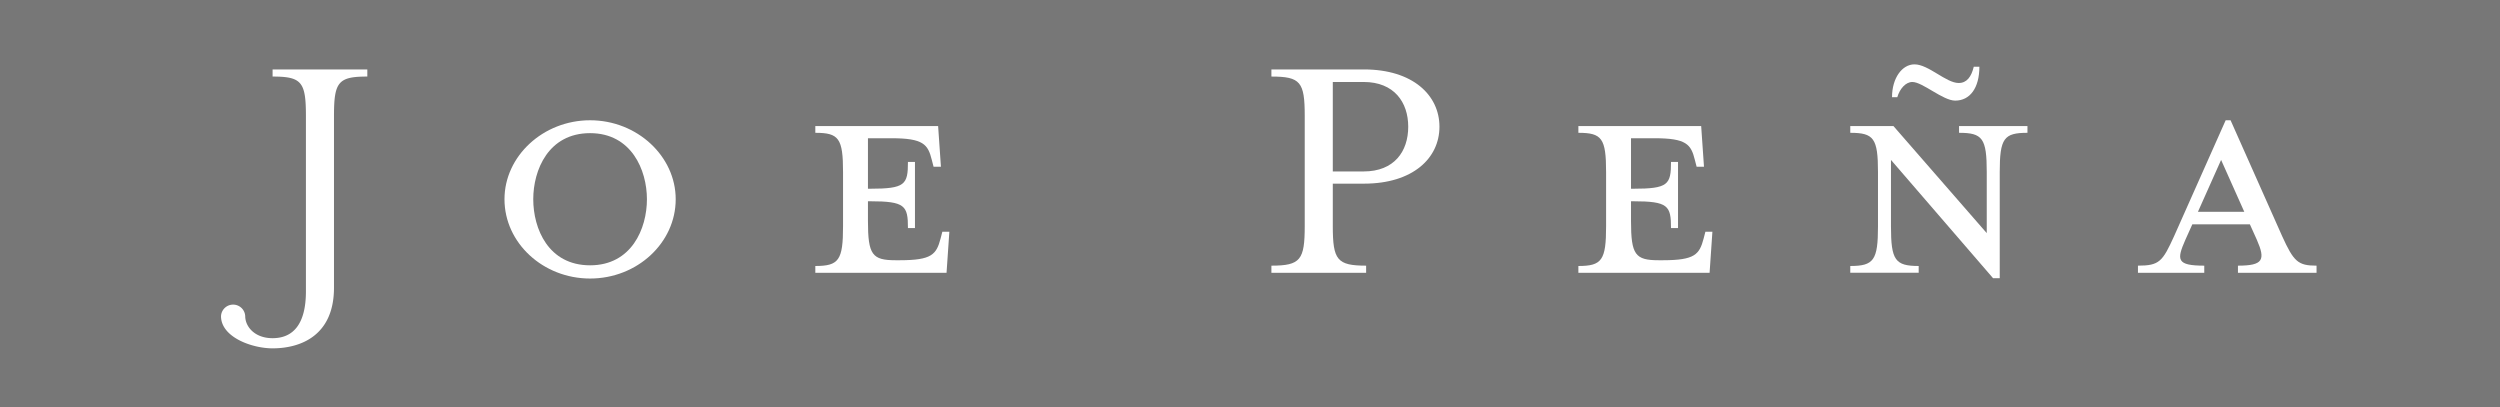 <svg id="Layer_3" data-name="Layer 3" xmlns="http://www.w3.org/2000/svg" viewBox="0 0 634.426 103.279"><defs><style>.cls-1{fill:#777;}.cls-2{fill:#fff;}</style></defs><title>joepenalogo</title><rect class="cls-1" width="634.426" height="103.279"/><path class="cls-2" d="M382.354,505.967V461.42c0-8.6-1.068-9.976-8.458-9.976v-1.806h24.04v1.806c-7.39,0-8.459,1.376-8.459,9.976v43.602c0,12.297-8.636,15.394-15.581,15.394-5.253,0-13.088-2.838-13.088-8.17a3.075,3.075,0,0,1,6.143,0c0,2.58,2.315,5.59,6.945,5.59C379.148,517.835,382.354,514.223,382.354,505.967Z" transform="translate(-304.721 -432.016)"/><path class="cls-2" d="M454.469,502.699c-11.931,0-21.725-9.03-21.725-20.124,0-10.922,9.794-20.038,21.725-20.038s21.725,9.116,21.725,20.038C476.194,493.669,466.4,502.699,454.469,502.699Zm0-36.894c-10.595,0-14.424,9.374-14.424,16.77,0,7.482,3.829,16.77,14.424,16.77,10.506,0,14.424-9.288,14.424-16.77C468.893,475.18,464.976,465.806,454.469,465.806Z" transform="translate(-304.721 -432.016)"/><path class="cls-2" d="M543.412,492.551l.445-1.72h1.781l-.712,10.406H511.626v-1.72c5.965,0,7.034-1.462,7.034-10.062V475.696c0-8.6-1.068-9.976-7.034-9.976V464h31.162l.712,10.32h-1.87l-.445-1.72c-.98-3.956-2.137-5.504-10.239-5.504H524.981v12.814h.534c8.904,0,9.616-1.032,9.616-6.794h1.78v16.77h-1.78c0-5.676-.712-6.794-9.616-6.794H524.981v4.988c0,8.6,1.069,9.976,7.034,9.976h1.068C541.186,498.055,542.343,496.593,543.412,492.551Z" transform="translate(-304.721 -432.016)"/><path class="cls-2" d="M670.013,464.172c0,7.998-6.767,14.448-19.143,14.448h-7.925v10.75c0,8.6,1.068,10.062,8.459,10.062v1.806H627.365v-1.806c7.39,0,8.458-1.462,8.458-10.062V461.42c0-8.6-1.068-9.976-8.458-9.976v-1.806h23.505C663.246,449.638,670.013,456.174,670.013,464.172Zm-7.925,0c0-6.192-3.562-11.352-11.308-11.352h-7.835v22.704h7.835C658.526,475.524,662.088,470.45,662.088,464.172Z" transform="translate(-304.721 -432.016)"/><path class="cls-2" d="M737.052,492.551l.445-1.72h1.78l-.712,10.406H705.267v-1.72c5.965,0,7.033-1.462,7.033-10.062V475.696c0-8.6-1.068-9.976-7.033-9.976V464h31.162l.712,10.32h-1.869l-.445-1.72c-.979-3.956-2.137-5.504-10.239-5.504h-5.966v12.814h.534c8.904,0,9.616-1.032,9.616-6.794h1.78v16.77h-1.78c0-5.676-.712-6.794-9.616-6.794h-.534v4.988c0,8.6,1.069,9.976,7.034,9.976h1.068C734.826,498.055,735.983,496.593,737.052,492.551Z" transform="translate(-304.721 -432.016)"/><path class="cls-2" d="M774.265,465.72V464h10.951l23.684,27.175V475.696c0-8.6-1.068-9.976-7.034-9.976V464h17.362v1.72c-5.966,0-7.034,1.376-7.034,9.976v26.917H810.502l-25.909-30.014v16.856c0,8.6,1.068,10.062,7.034,10.062v1.72h-17.362v-1.72c5.966,0,7.034-1.462,7.034-10.062V475.696C781.299,467.096,780.23,465.72,774.265,465.72Zm26.622-8.17c-3.116,0-8.28-4.729-10.862-4.729-1.692,0-3.206,1.72-3.829,3.87h-1.335c0-4.902,2.582-8.342,5.698-8.342,3.561,0,8.013,4.73,11.218,4.73,2.048,0,3.205-1.548,3.829-4.128h1.424C807.029,454.368,804.626,457.55,800.887,457.55Z" transform="translate(-304.721 -432.016)"/><path class="cls-2" d="M859.291,492.896c-2.227,5.074-2.227,6.536,4.808,6.536v1.806H847.271v-1.806c5.431,0,6.232-1.032,9.17-7.482l13.088-29.411h1.247l13.088,29.411c2.938,6.45,4.007,7.482,8.726,7.482v1.806H872.646v-1.806c6.41,0,7.033-1.462,4.808-6.536l-1.781-3.956H861.071Zm9.081-20.296-5.876,13.158H874.249Z" transform="translate(-304.721 -432.016)"/><line class="cls-2" x1="283.279" y1="79.984" x2="283.279" y2="19.984"/></svg>